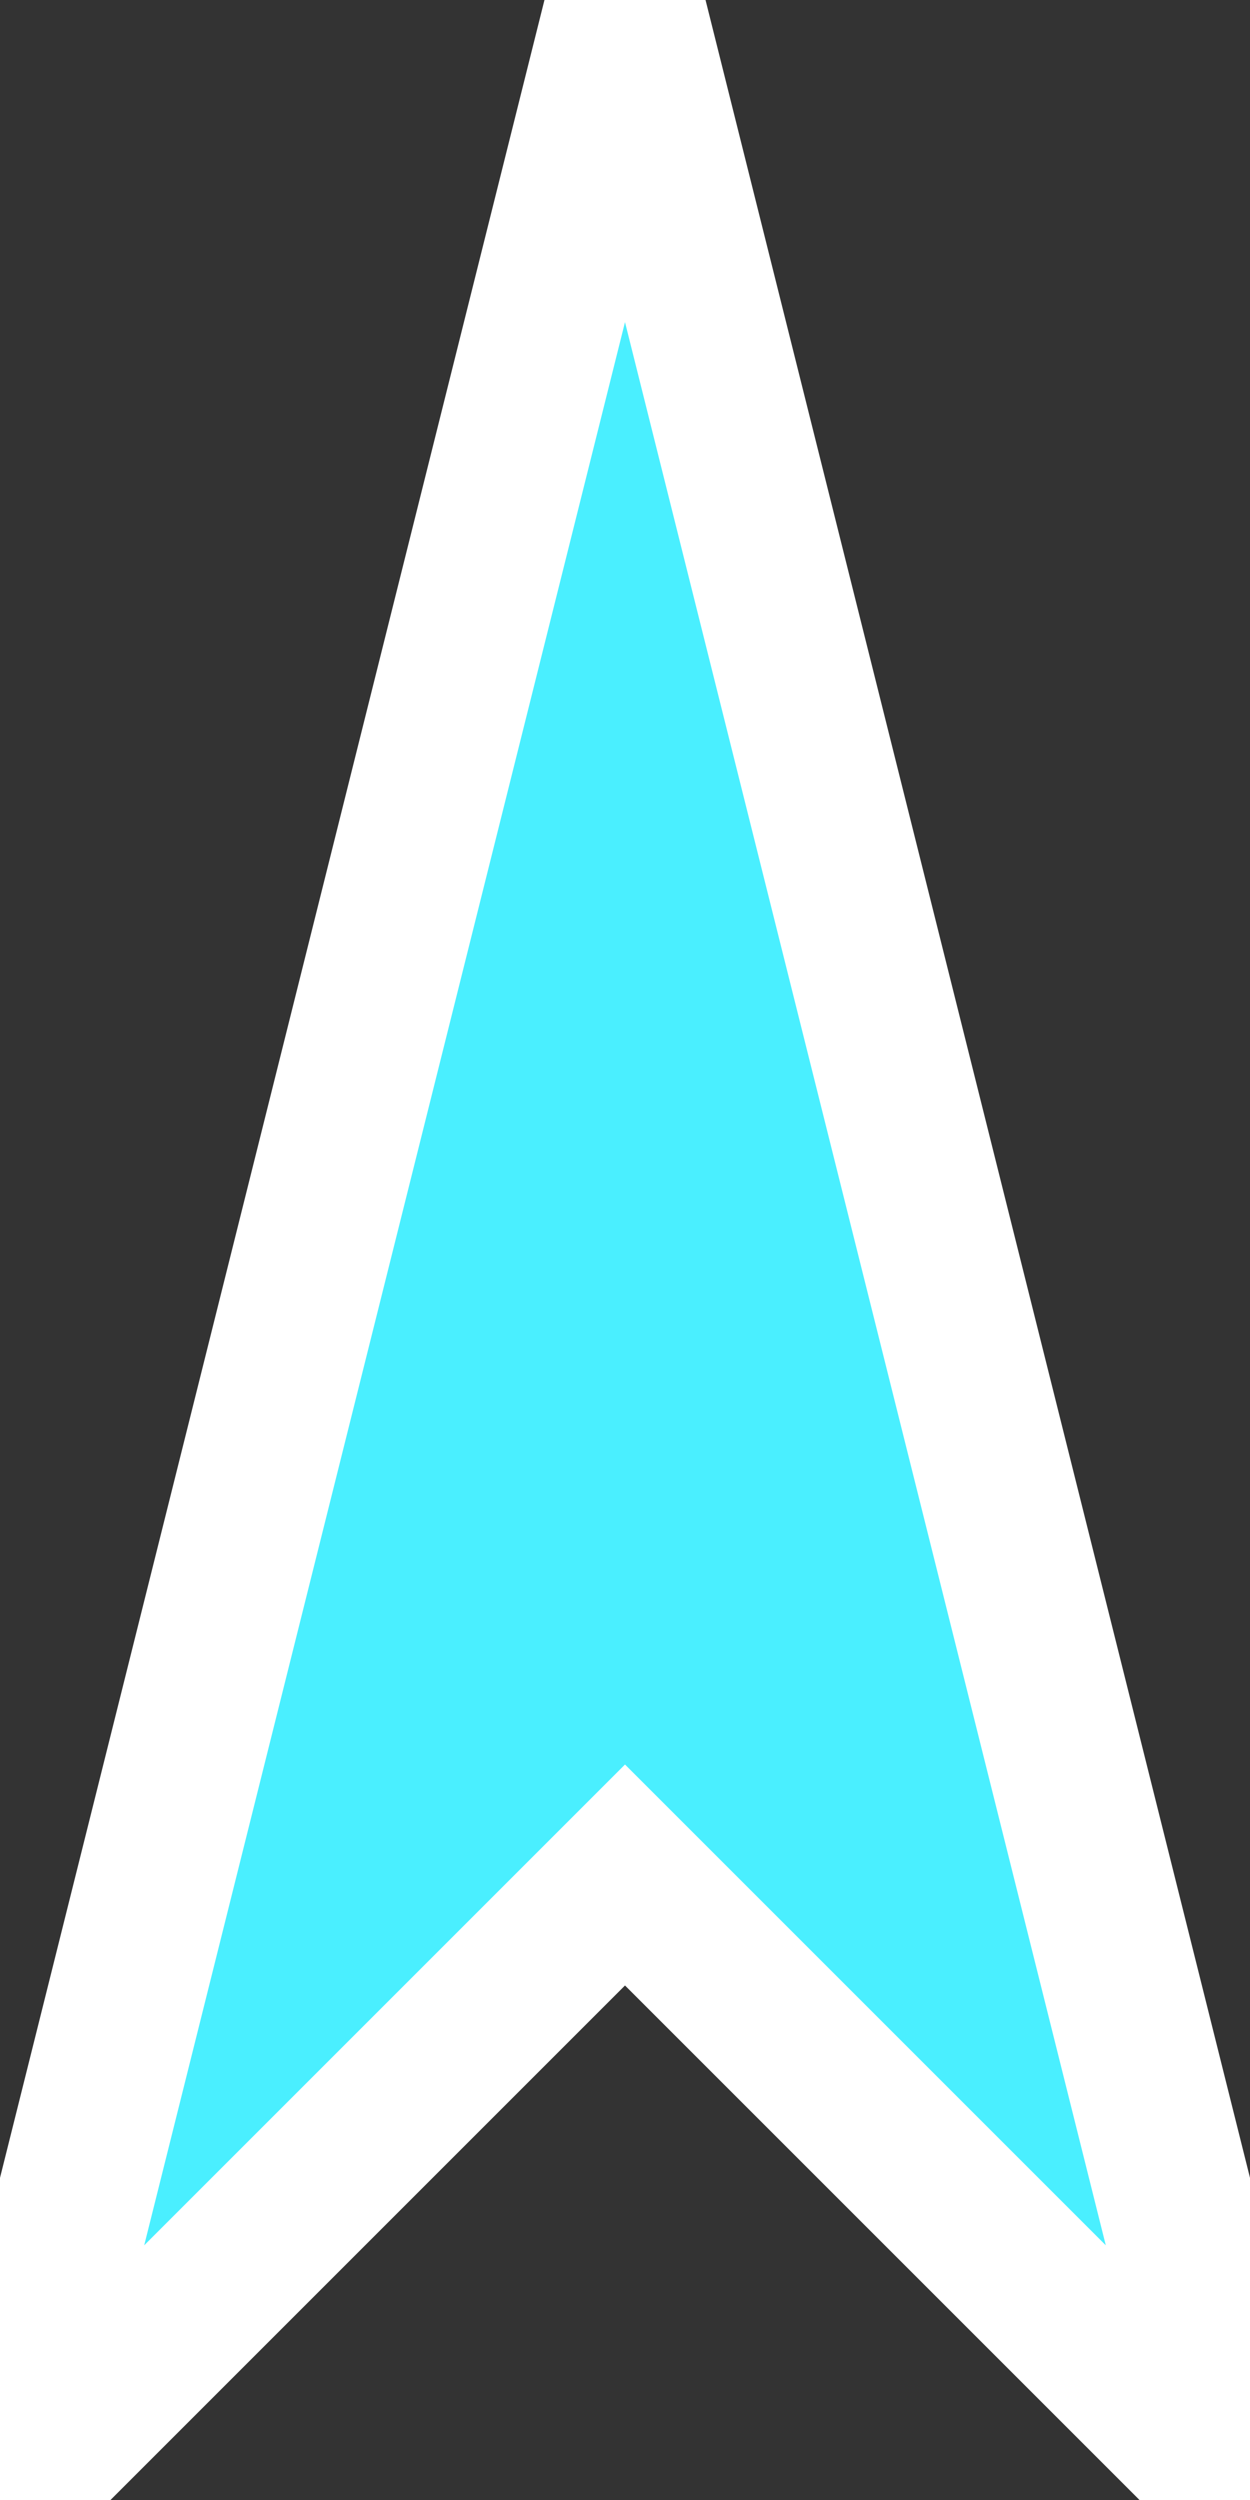 <?xml version="1.0" encoding="UTF-8"?>
<svg width="8" height="16" version="1.1" viewBox="0 0 8 16" xmlns="http://www.w3.org/2000/svg">
    <rect x="0" y="0" width="8" height="16" fill="#333333" stroke="none"/>
    <path d="M4 0L8 16L4 12L0 16L4 0Z" fill="#4aefff" stroke="#ffffff" stroke-width="1"/>
</svg> 